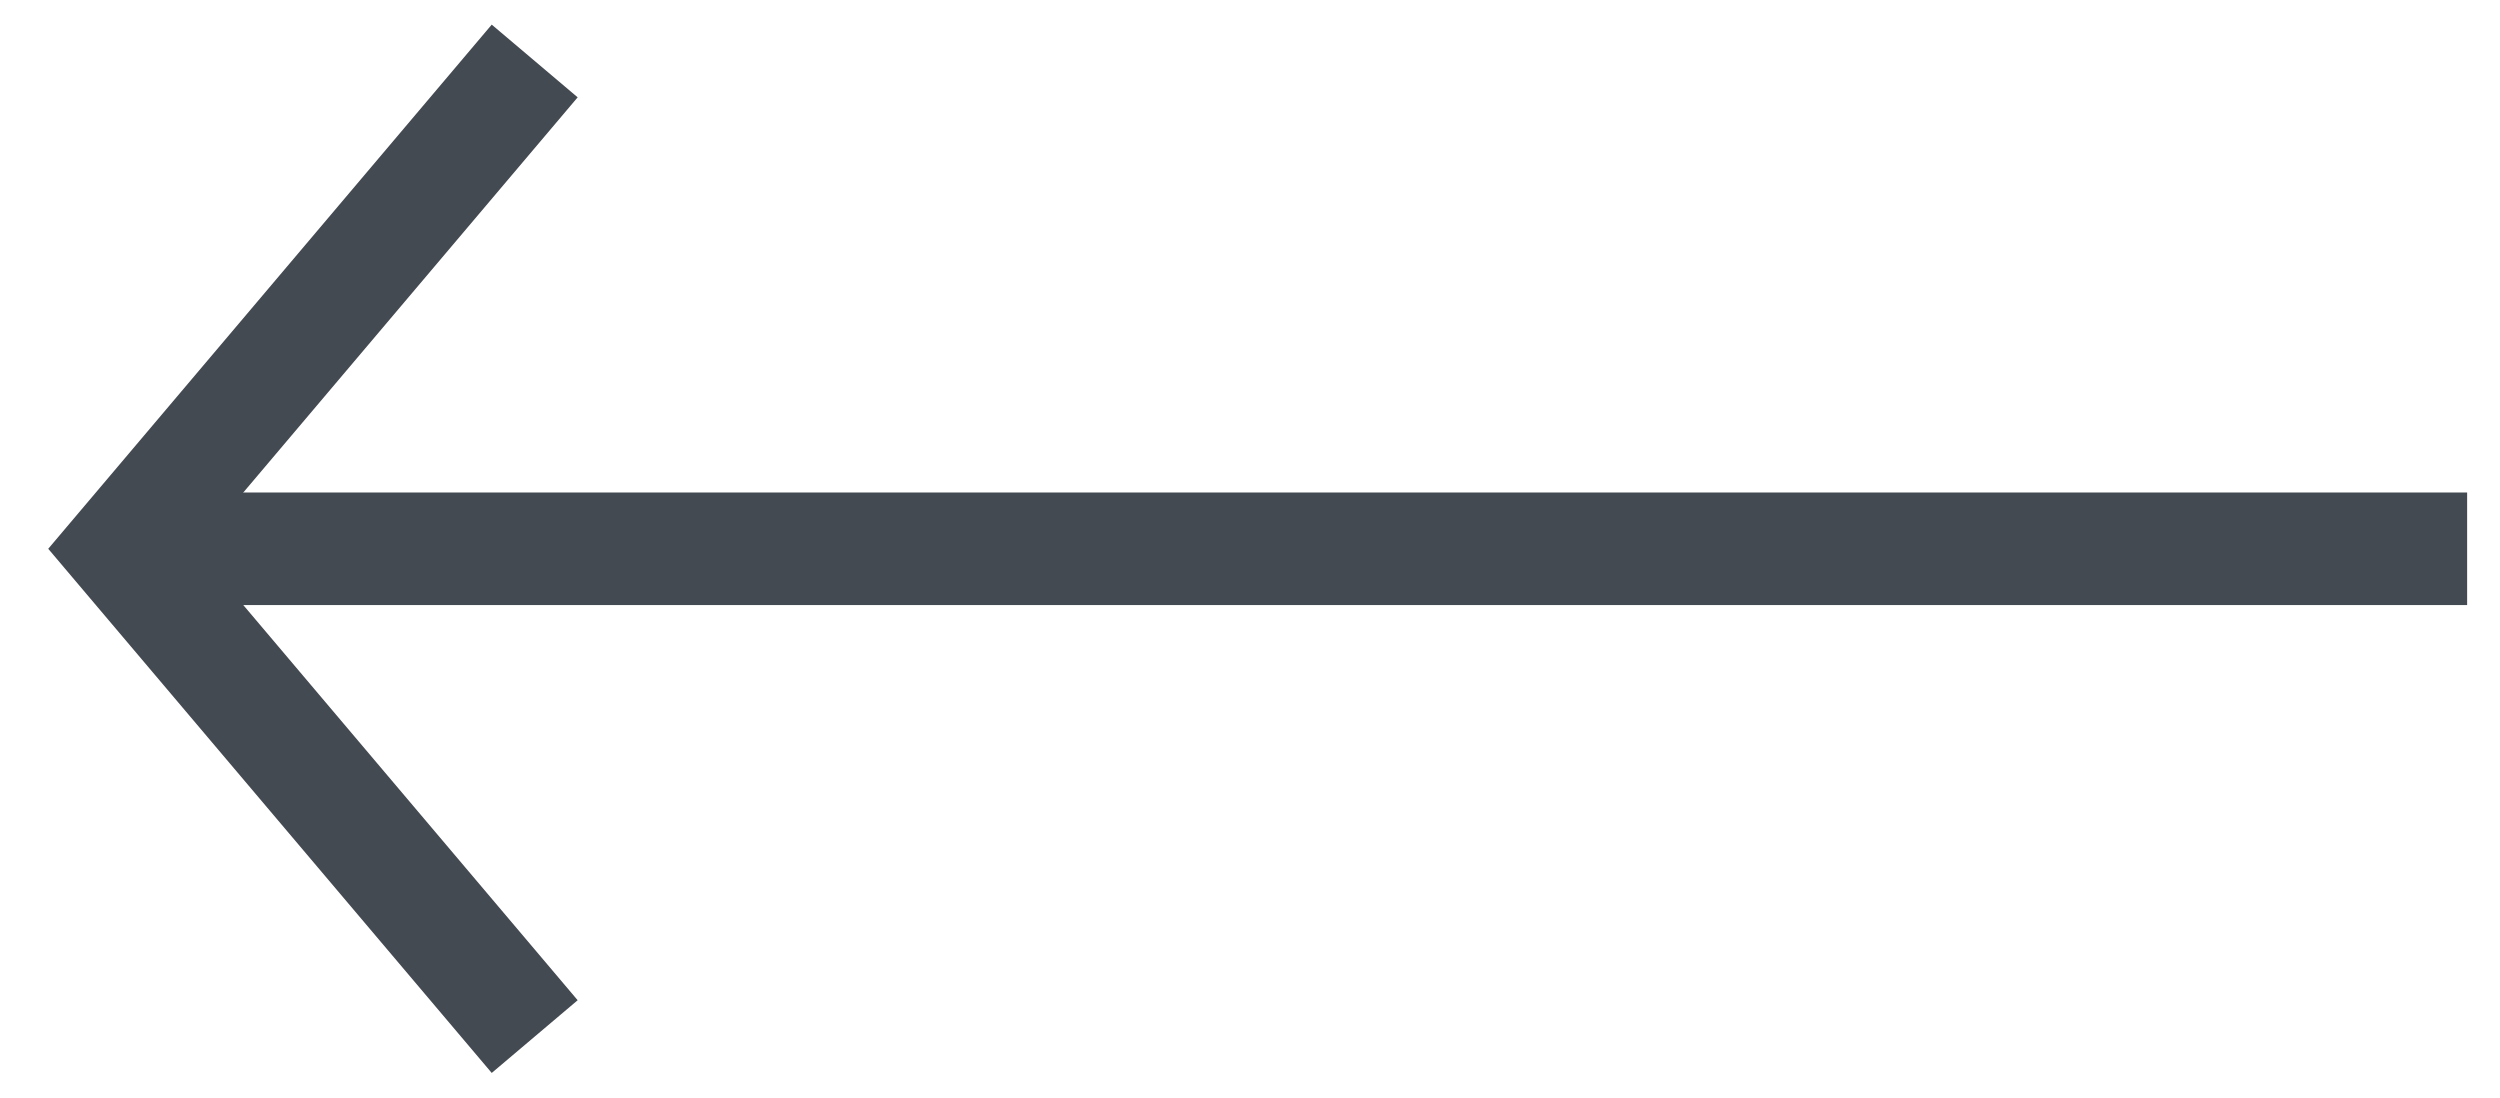 <svg width="41" height="18" viewBox="0 0 41 18" fill="none" xmlns="http://www.w3.org/2000/svg">
<line x1="40.461" y1="9" x2="2.307" y2="9" stroke="#444A52" stroke-width="1.846"/>
<path d="M8.769 17L2 9L8.769 1" stroke="#444A52" stroke-width="1.846"/>
</svg>

